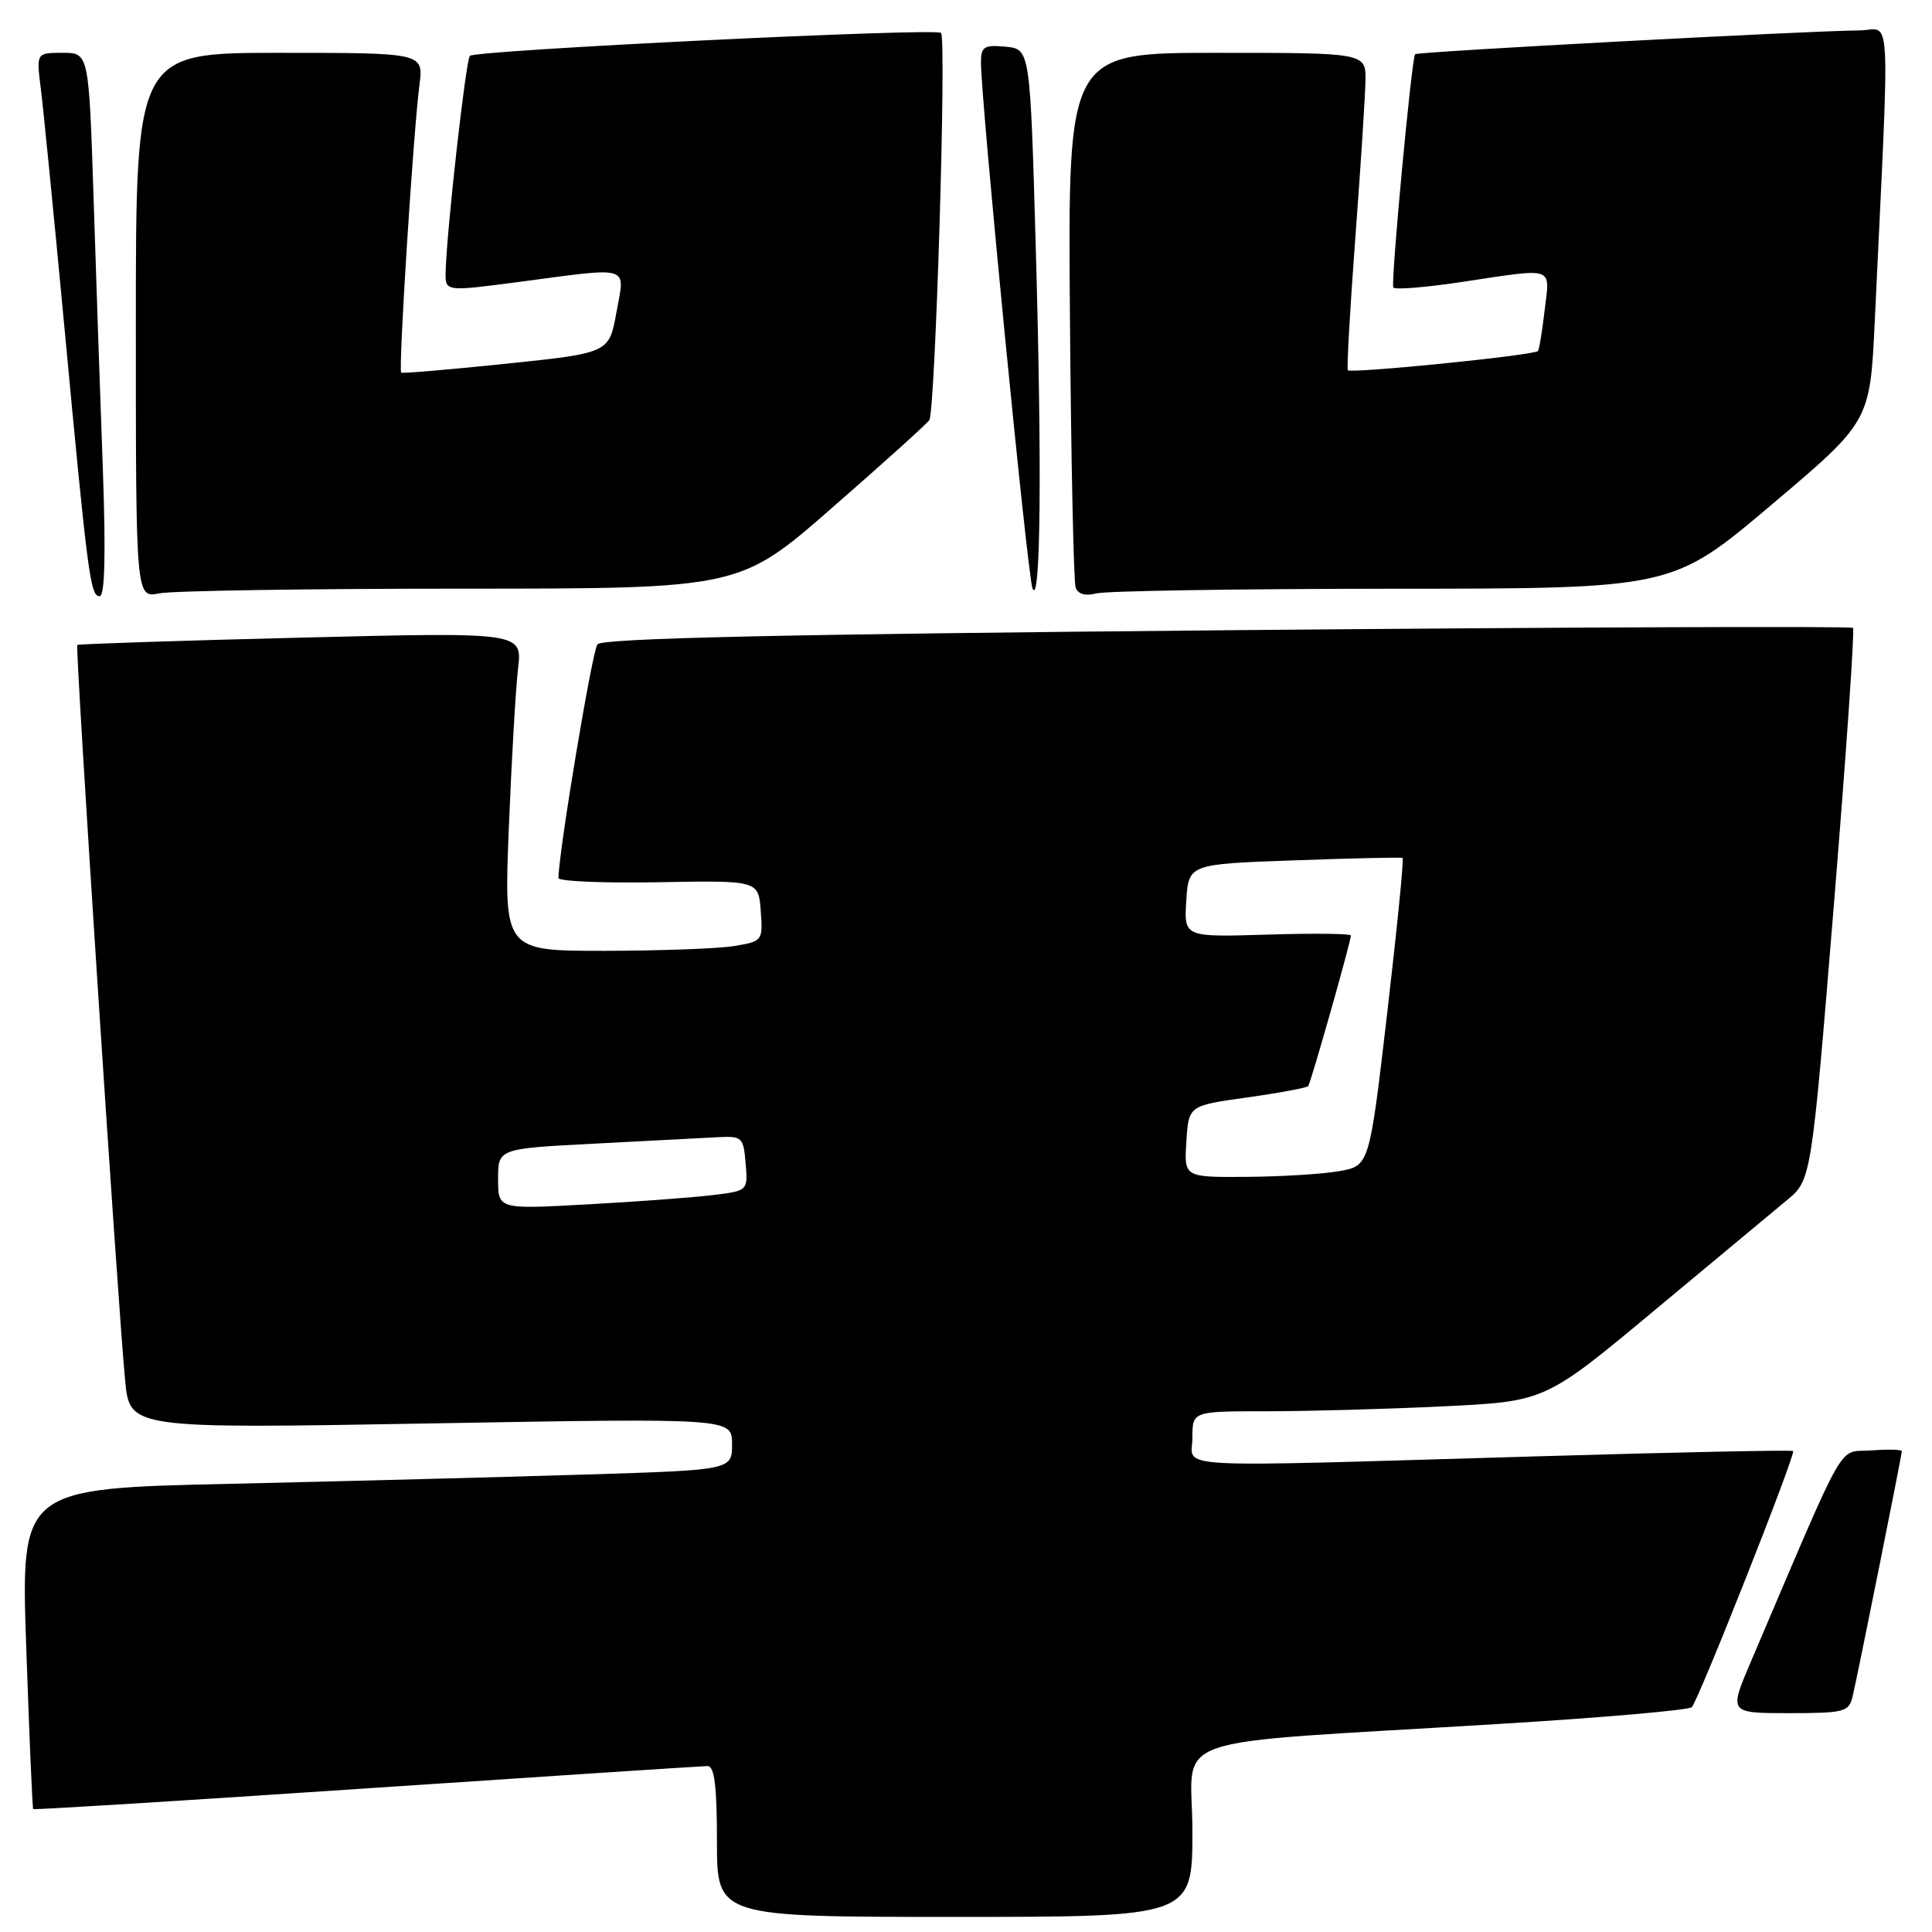 <?xml version="1.0" encoding="UTF-8" standalone="no"?>
<!DOCTYPE svg PUBLIC "-//W3C//DTD SVG 1.1//EN" "http://www.w3.org/Graphics/SVG/1.1/DTD/svg11.dtd" >
<svg xmlns="http://www.w3.org/2000/svg" xmlns:xlink="http://www.w3.org/1999/xlink" version="1.1" viewBox="0 0 256 256">
 <g >
 <path fill="currentColor"
d=" M 158.00 242.60 C 158.00 229.50 153.08 231.22 198.49 228.44 C 212.24 227.61 223.79 226.60 224.17 226.21 C 225.06 225.30 237.98 192.65 237.60 192.27 C 237.45 192.11 222.06 192.43 203.41 192.98 C 153.58 194.43 158.00 194.67 158.00 190.50 C 158.00 187.00 158.00 187.00 167.84 187.00 C 173.25 187.00 183.77 186.71 191.21 186.35 C 204.74 185.70 204.74 185.70 219.12 173.72 C 227.03 167.13 234.96 160.53 236.75 159.05 C 240.01 156.37 240.01 156.37 242.99 120.00 C 244.62 100.00 245.77 83.44 245.53 83.20 C 245.29 82.96 207.96 83.10 162.57 83.51 C 103.51 84.04 79.78 84.57 79.16 85.38 C 78.46 86.27 74.00 113.06 74.00 116.34 C 74.00 116.78 79.96 117.03 87.25 116.90 C 100.50 116.66 100.50 116.66 100.80 120.69 C 101.10 124.65 101.04 124.73 97.30 125.35 C 95.21 125.70 87.49 125.98 80.14 125.99 C 66.77 126.00 66.77 126.00 67.42 109.75 C 67.78 100.81 68.33 91.31 68.64 88.63 C 69.22 83.76 69.22 83.76 39.86 84.49 C 23.71 84.89 10.38 85.33 10.24 85.46 C 9.94 85.72 15.61 172.87 16.58 182.91 C 17.19 189.31 17.19 189.31 57.10 188.61 C 97.00 187.91 97.00 187.91 97.00 191.34 C 97.00 194.78 97.00 194.78 77.75 195.38 C 67.16 195.71 45.96 196.26 30.63 196.61 C 2.75 197.23 2.75 197.23 3.48 218.37 C 3.88 229.99 4.29 239.60 4.40 239.71 C 4.51 239.83 24.37 238.60 48.55 236.97 C 72.72 235.35 93.06 234.02 93.75 234.01 C 94.67 234.00 95.00 236.66 95.00 244.00 C 95.00 254.00 95.00 254.00 126.50 254.00 C 158.00 254.00 158.00 254.00 158.00 242.60 Z  M 245.49 224.75 C 246.18 221.83 252.00 192.81 252.00 192.29 C 252.00 192.07 250.16 192.02 247.92 192.19 C 243.40 192.53 245.01 189.70 231.97 220.25 C 229.09 227.00 229.09 227.00 237.03 227.00 C 244.43 227.00 245.00 226.85 245.49 224.75 Z  M 13.63 62.25 C 13.29 53.04 12.74 36.84 12.40 26.25 C 11.77 7.00 11.77 7.00 8.29 7.00 C 4.81 7.00 4.81 7.00 5.41 11.75 C 5.74 14.36 7.13 28.42 8.50 43.00 C 11.65 76.57 11.97 79.00 13.21 79.00 C 13.89 79.00 14.03 73.37 13.63 62.25 Z  M 61.12 78.00 C 97.99 78.00 97.99 78.00 110.24 67.30 C 116.99 61.41 122.79 56.18 123.14 55.67 C 123.93 54.52 125.44 5.10 124.69 4.36 C 124.01 3.67 63.02 6.65 62.26 7.40 C 61.72 7.94 59.16 30.82 59.05 36.07 C 59.00 38.64 59.00 38.64 68.75 37.36 C 83.81 35.37 82.83 35.06 81.68 41.39 C 80.71 46.77 80.71 46.77 67.10 48.19 C 59.62 48.97 53.35 49.50 53.16 49.38 C 52.76 49.12 54.76 17.56 55.58 11.25 C 56.12 7.00 56.12 7.00 37.06 7.00 C 18.00 7.00 18.00 7.00 18.00 43.12 C 18.00 79.25 18.00 79.25 21.12 78.62 C 22.84 78.28 40.84 78.00 61.12 78.00 Z  M 137.25 33.00 C 136.50 6.50 136.50 6.50 133.25 6.19 C 130.43 5.92 130.00 6.18 129.98 8.19 C 129.94 12.97 136.17 76.56 136.82 78.00 C 137.89 80.36 138.07 61.84 137.25 33.00 Z  M 184.54 78.01 C 221.58 78.00 221.58 78.00 234.68 66.93 C 247.78 55.86 247.78 55.86 248.41 42.68 C 250.44 -0.50 250.68 4.00 246.36 4.03 C 239.41 4.09 187.82 6.85 187.51 7.18 C 187.05 7.67 184.27 37.42 184.62 38.09 C 184.79 38.42 188.88 38.09 193.71 37.36 C 206.21 35.49 205.37 35.20 204.67 41.14 C 204.34 43.96 203.94 46.38 203.78 46.52 C 203.11 47.10 178.84 49.54 178.59 49.05 C 178.44 48.75 178.89 40.85 179.59 31.50 C 180.29 22.15 180.89 12.81 180.93 10.75 C 181.00 7.00 181.00 7.00 161.25 7.00 C 141.50 7.00 141.50 7.00 141.77 41.75 C 141.92 60.86 142.26 77.11 142.53 77.86 C 142.85 78.73 143.84 79.01 145.26 78.63 C 146.49 78.30 164.17 78.02 184.54 78.01 Z  M 66.00 156.22 C 66.00 152.20 66.00 152.20 78.75 151.54 C 85.76 151.17 93.08 150.79 95.00 150.69 C 98.35 150.51 98.51 150.66 98.80 154.15 C 99.11 157.80 99.11 157.80 94.30 158.37 C 91.66 158.69 84.21 159.24 77.75 159.59 C 66.00 160.24 66.00 160.24 66.00 156.22 Z  M 157.20 151.25 C 157.50 146.50 157.50 146.50 165.25 145.42 C 169.51 144.82 173.15 144.14 173.34 143.92 C 173.69 143.48 179.00 124.76 179.00 123.96 C 179.00 123.71 174.03 123.65 167.94 123.84 C 156.88 124.18 156.88 124.18 157.19 119.34 C 157.50 114.50 157.50 114.50 171.50 114.00 C 179.20 113.72 185.66 113.58 185.85 113.68 C 186.04 113.78 185.12 123.00 183.82 134.17 C 181.45 154.47 181.45 154.47 177.47 155.18 C 175.29 155.57 169.76 155.91 165.20 155.94 C 156.89 156.00 156.89 156.00 157.20 151.25 Z "/>
</g>
</svg>